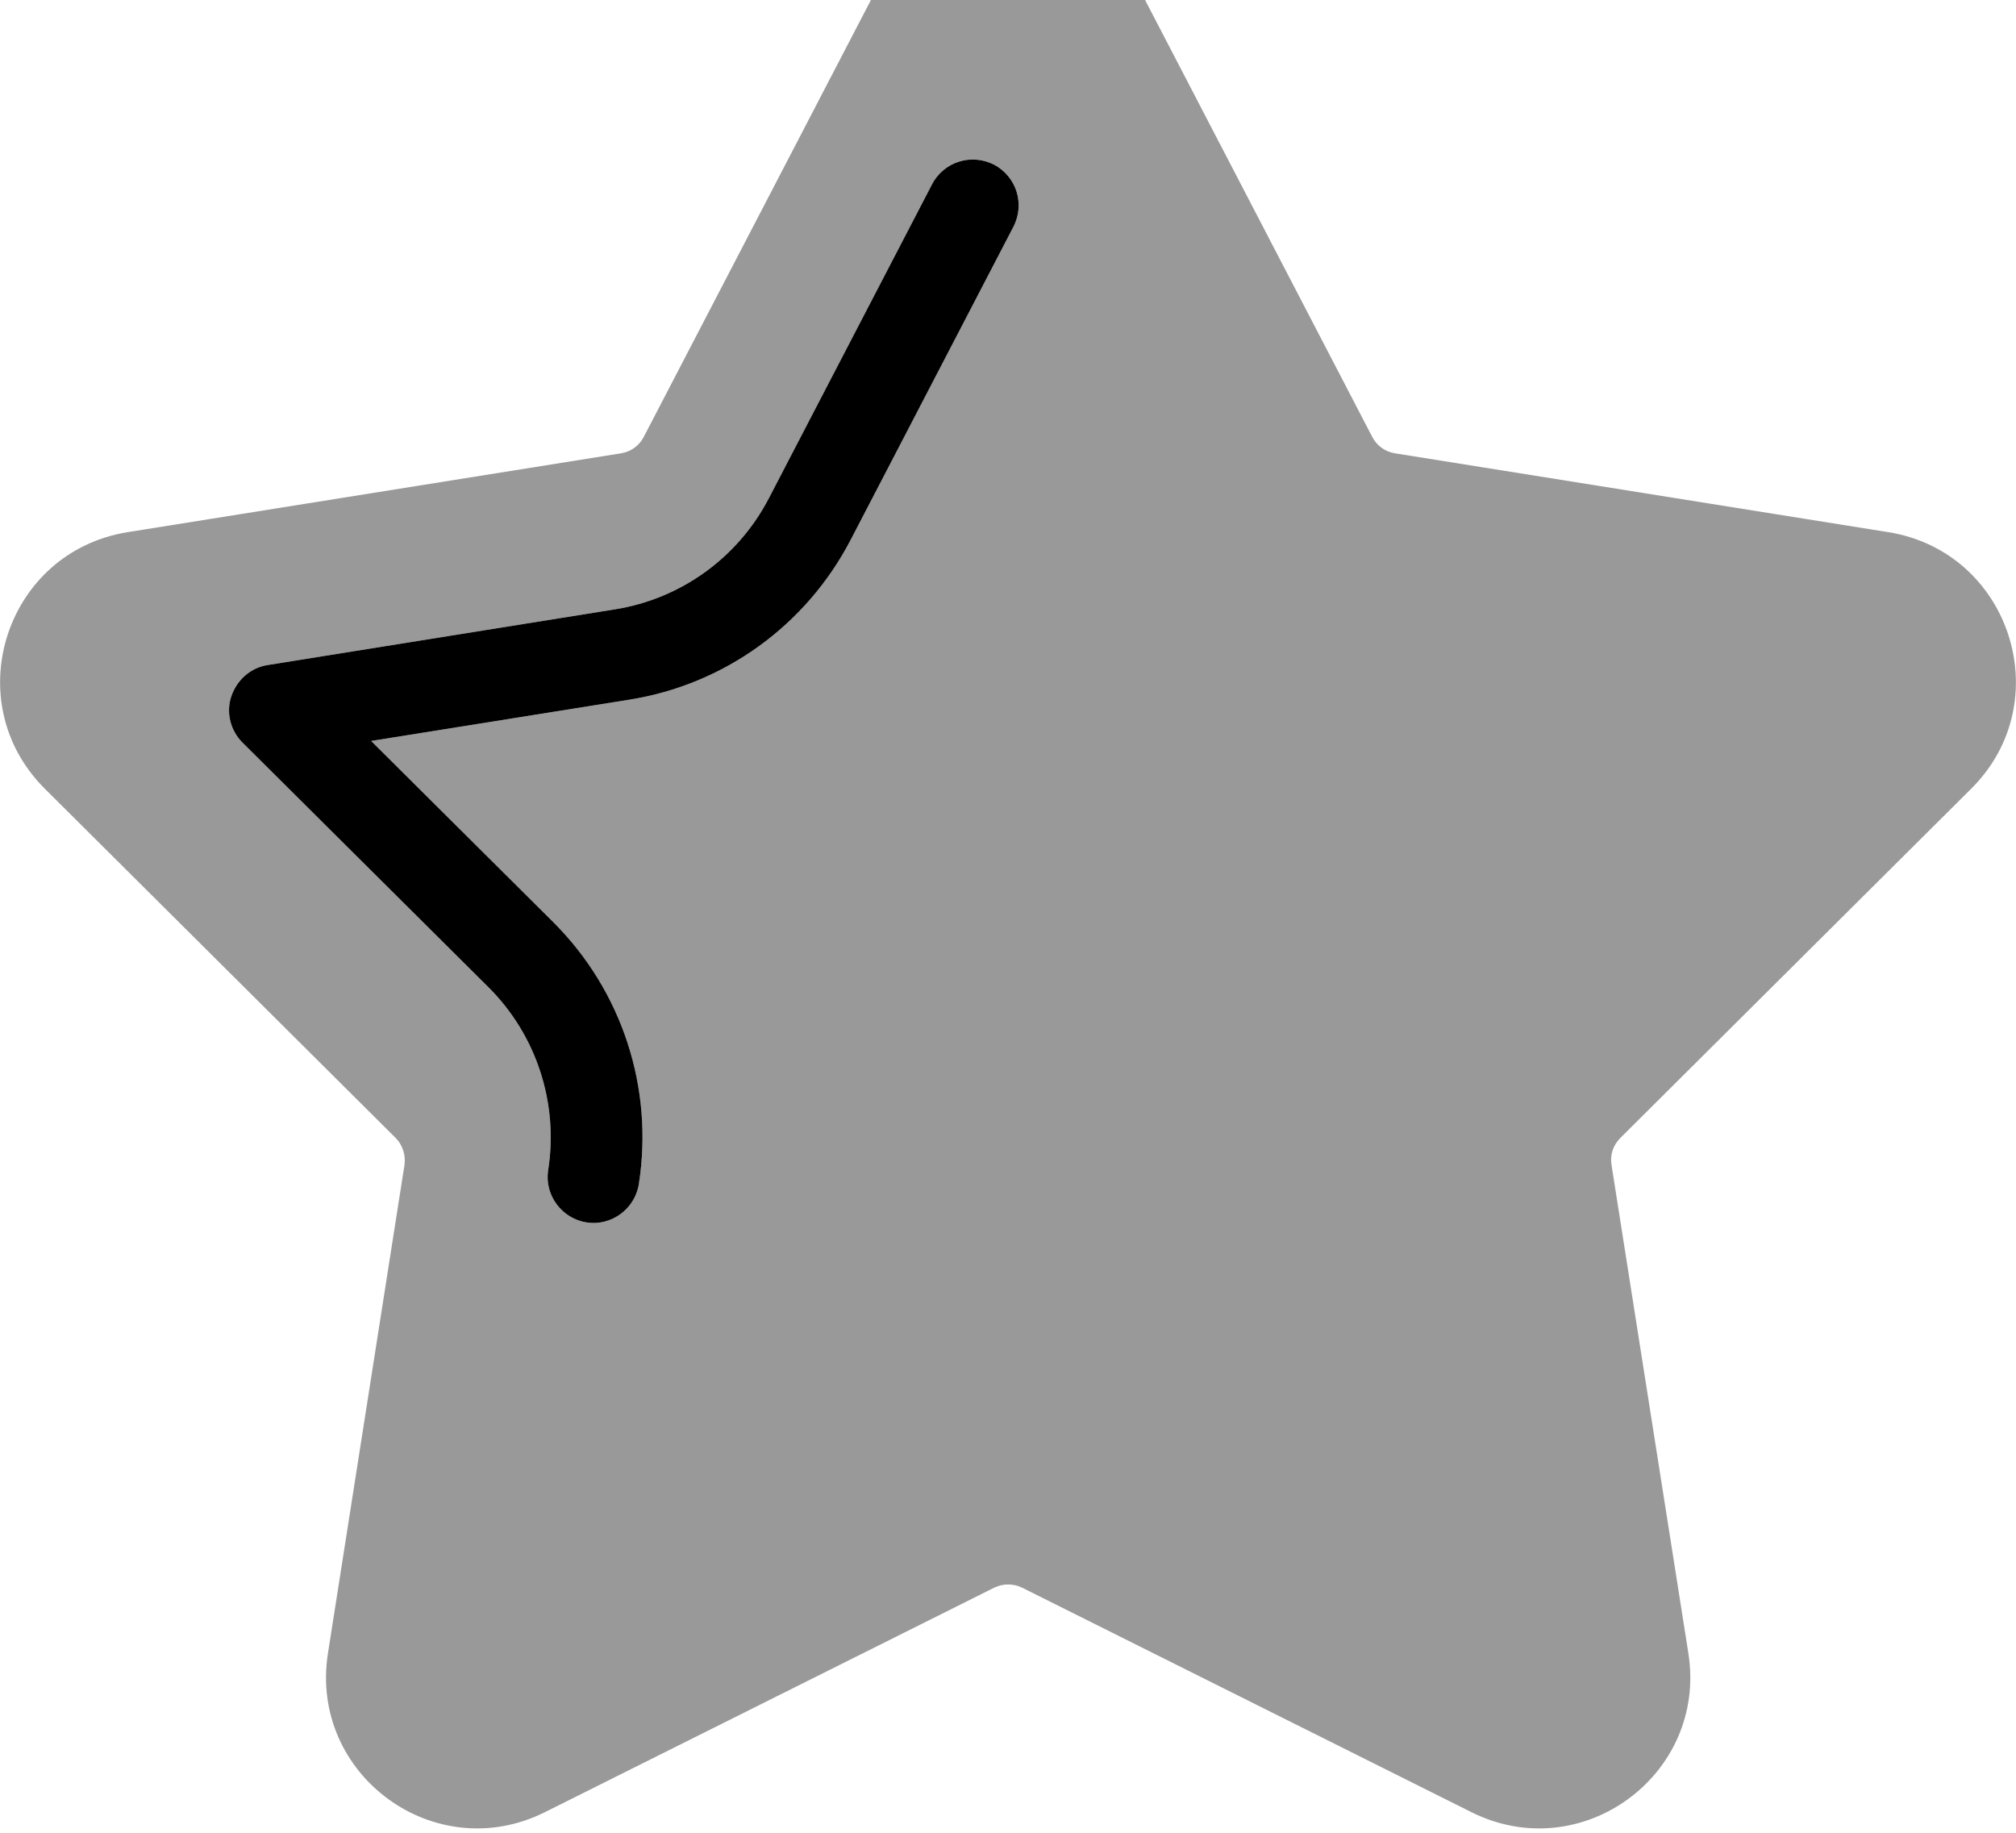 <svg xmlns="http://www.w3.org/2000/svg" viewBox="0 0 616 560"><!--! Font Awesome Pro 7.0.1 by @fontawesome - https://fontawesome.com License - https://fontawesome.com/license (Commercial License) Copyright 2025 Fonticons, Inc. --><path style="fill:currentColor;opacity:.4" d="M13.7 241L120.9 347.7c2.1 2.1 3.1 5.2 2.7 8.2L100.2 505.2c-5.8 37.1 32.7 65.3 66.3 48.5l137.3-68.6c2.7-1.3 5.8-1.3 8.5 0l137.3 68.6c33.6 16.8 72.1-11.4 66.3-48.5L492.4 355.9c-.5-3 .5-6 2.7-8.2L602.3 241c26.8-26.6 12-72.4-25.3-78.4L426.2 138.5c-3-.5-5.5-2.3-6.9-5L349-1.7c-17.3-33.2-64.7-33.2-82 0L196.7 133.5c-1.4 2.7-3.9 4.5-6.9 5L39 162.6c-37.3 6-52.1 51.7-25.3 78.4zm57-28.3c1.6-5 5.9-8.7 11.1-9.5l106-17c20.3-3.2 37.8-15.9 47.2-34.1l49.8-95.8c3.6-6.9 12-9.5 18.9-6s9.5 12 6 18.9l-49.8 95.8c-13.6 26.1-38.6 44.2-67.7 48.8l-78.8 12.6 55.6 55.3c21.1 21 30.8 50.8 26.2 80.1-1.2 7.6-8.4 12.9-16 11.7s-12.9-8.4-11.7-16c3.2-20.5-3.6-41.3-18.3-55.9L74.1 226.9c-3.7-3.7-5.1-9.2-3.4-14.2z"/><path style="fill:currentColor;opacity:1" d="M303.7 50.3c6.9 3.6 9.5 12 6 18.9l-49.8 95.8c-13.6 26.1-38.6 44.2-67.7 48.8l-78.8 12.6 55.6 55.3c21.1 21 30.8 50.8 26.2 80.1-1.2 7.6-8.4 12.9-16 11.7s-12.9-8.4-11.7-16c3.2-20.5-3.6-41.3-18.3-55.9L74.1 226.9c-3.7-3.7-5.1-9.2-3.4-14.2s5.9-8.7 11.1-9.5l106-17c20.3-3.2 37.8-15.9 47.2-34.1l49.8-95.8c3.6-6.9 12-9.5 18.9-6z"/></svg>